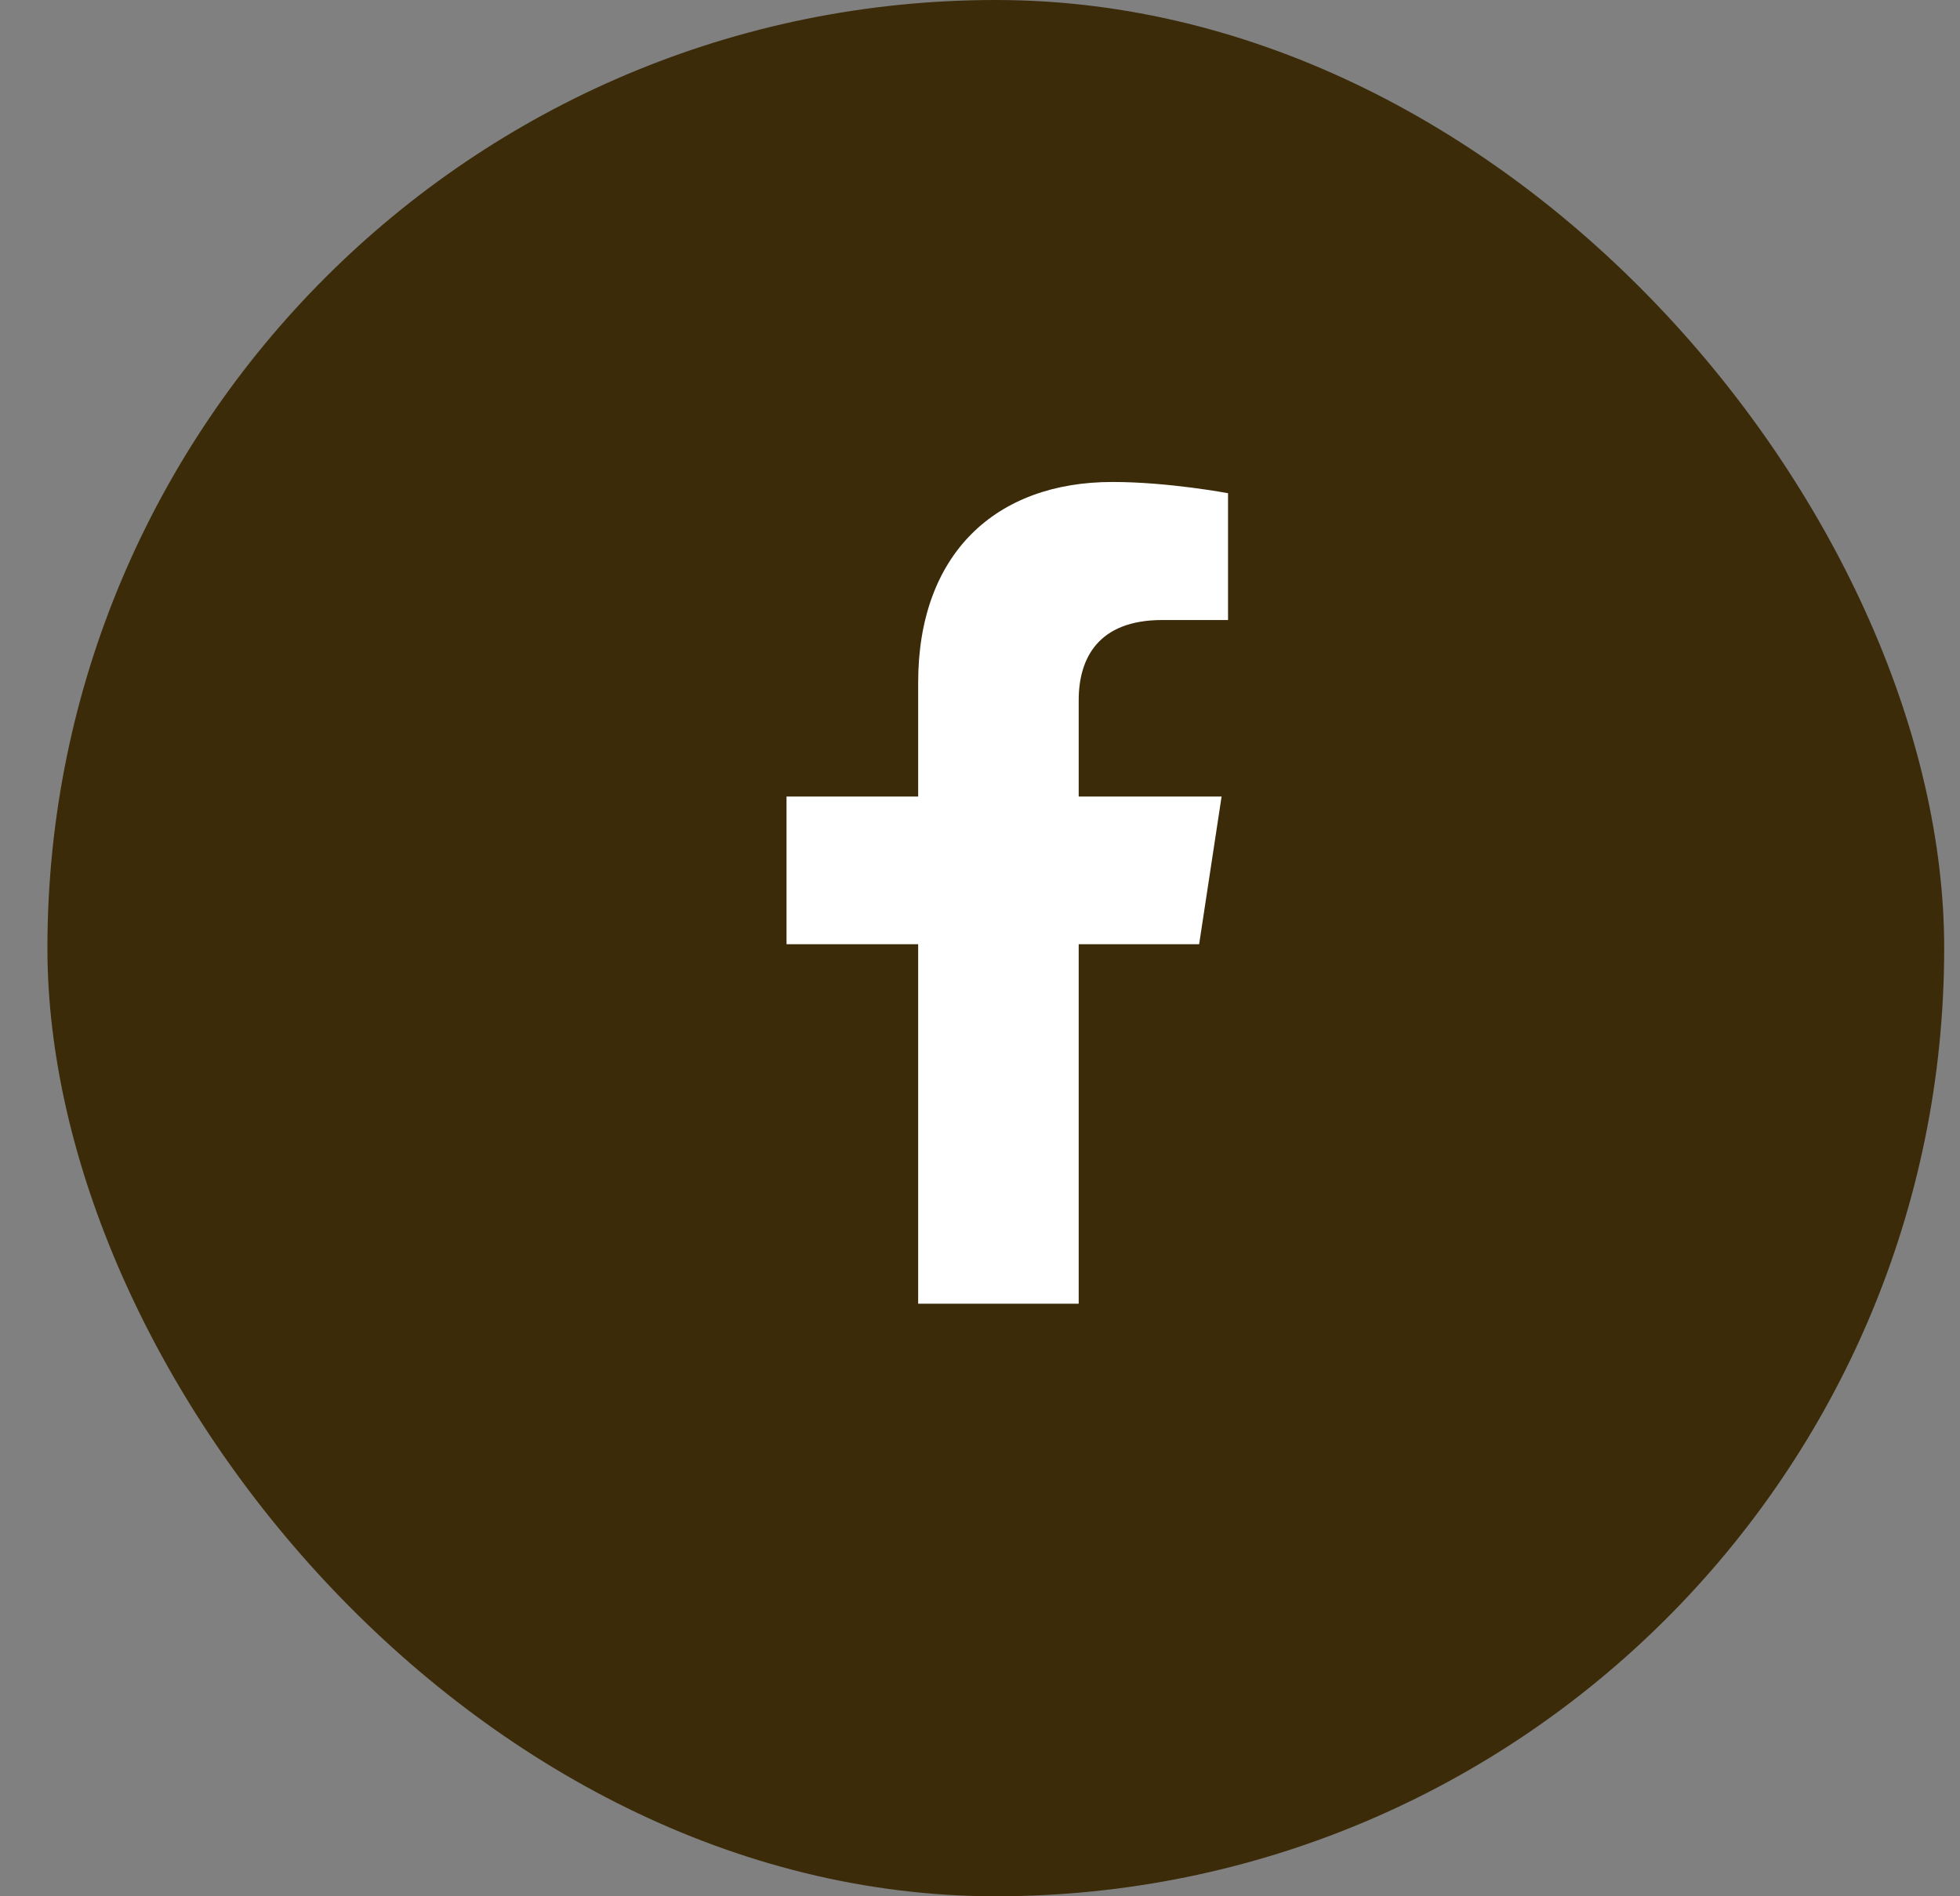 <svg width="31" height="30" viewBox="0 0 31 30" fill="none" xmlns="http://www.w3.org/2000/svg">
<rect x="0" y="0" width="31" height="30" fill="#808080" stroke="none"/>
<rect x="0.75" width="30" height="30" rx="15" fill="#3B2B09"/>
<path d="M18.966 14.938H17.061V20.625H14.522V14.938H12.44V12.602H14.522V10.799C14.522 8.768 15.741 7.625 17.595 7.625C18.483 7.625 19.423 7.803 19.423 7.803V9.809H18.382C17.366 9.809 17.061 10.418 17.061 11.078V12.602H19.321L18.966 14.938Z" fill="white"/>
</svg>
